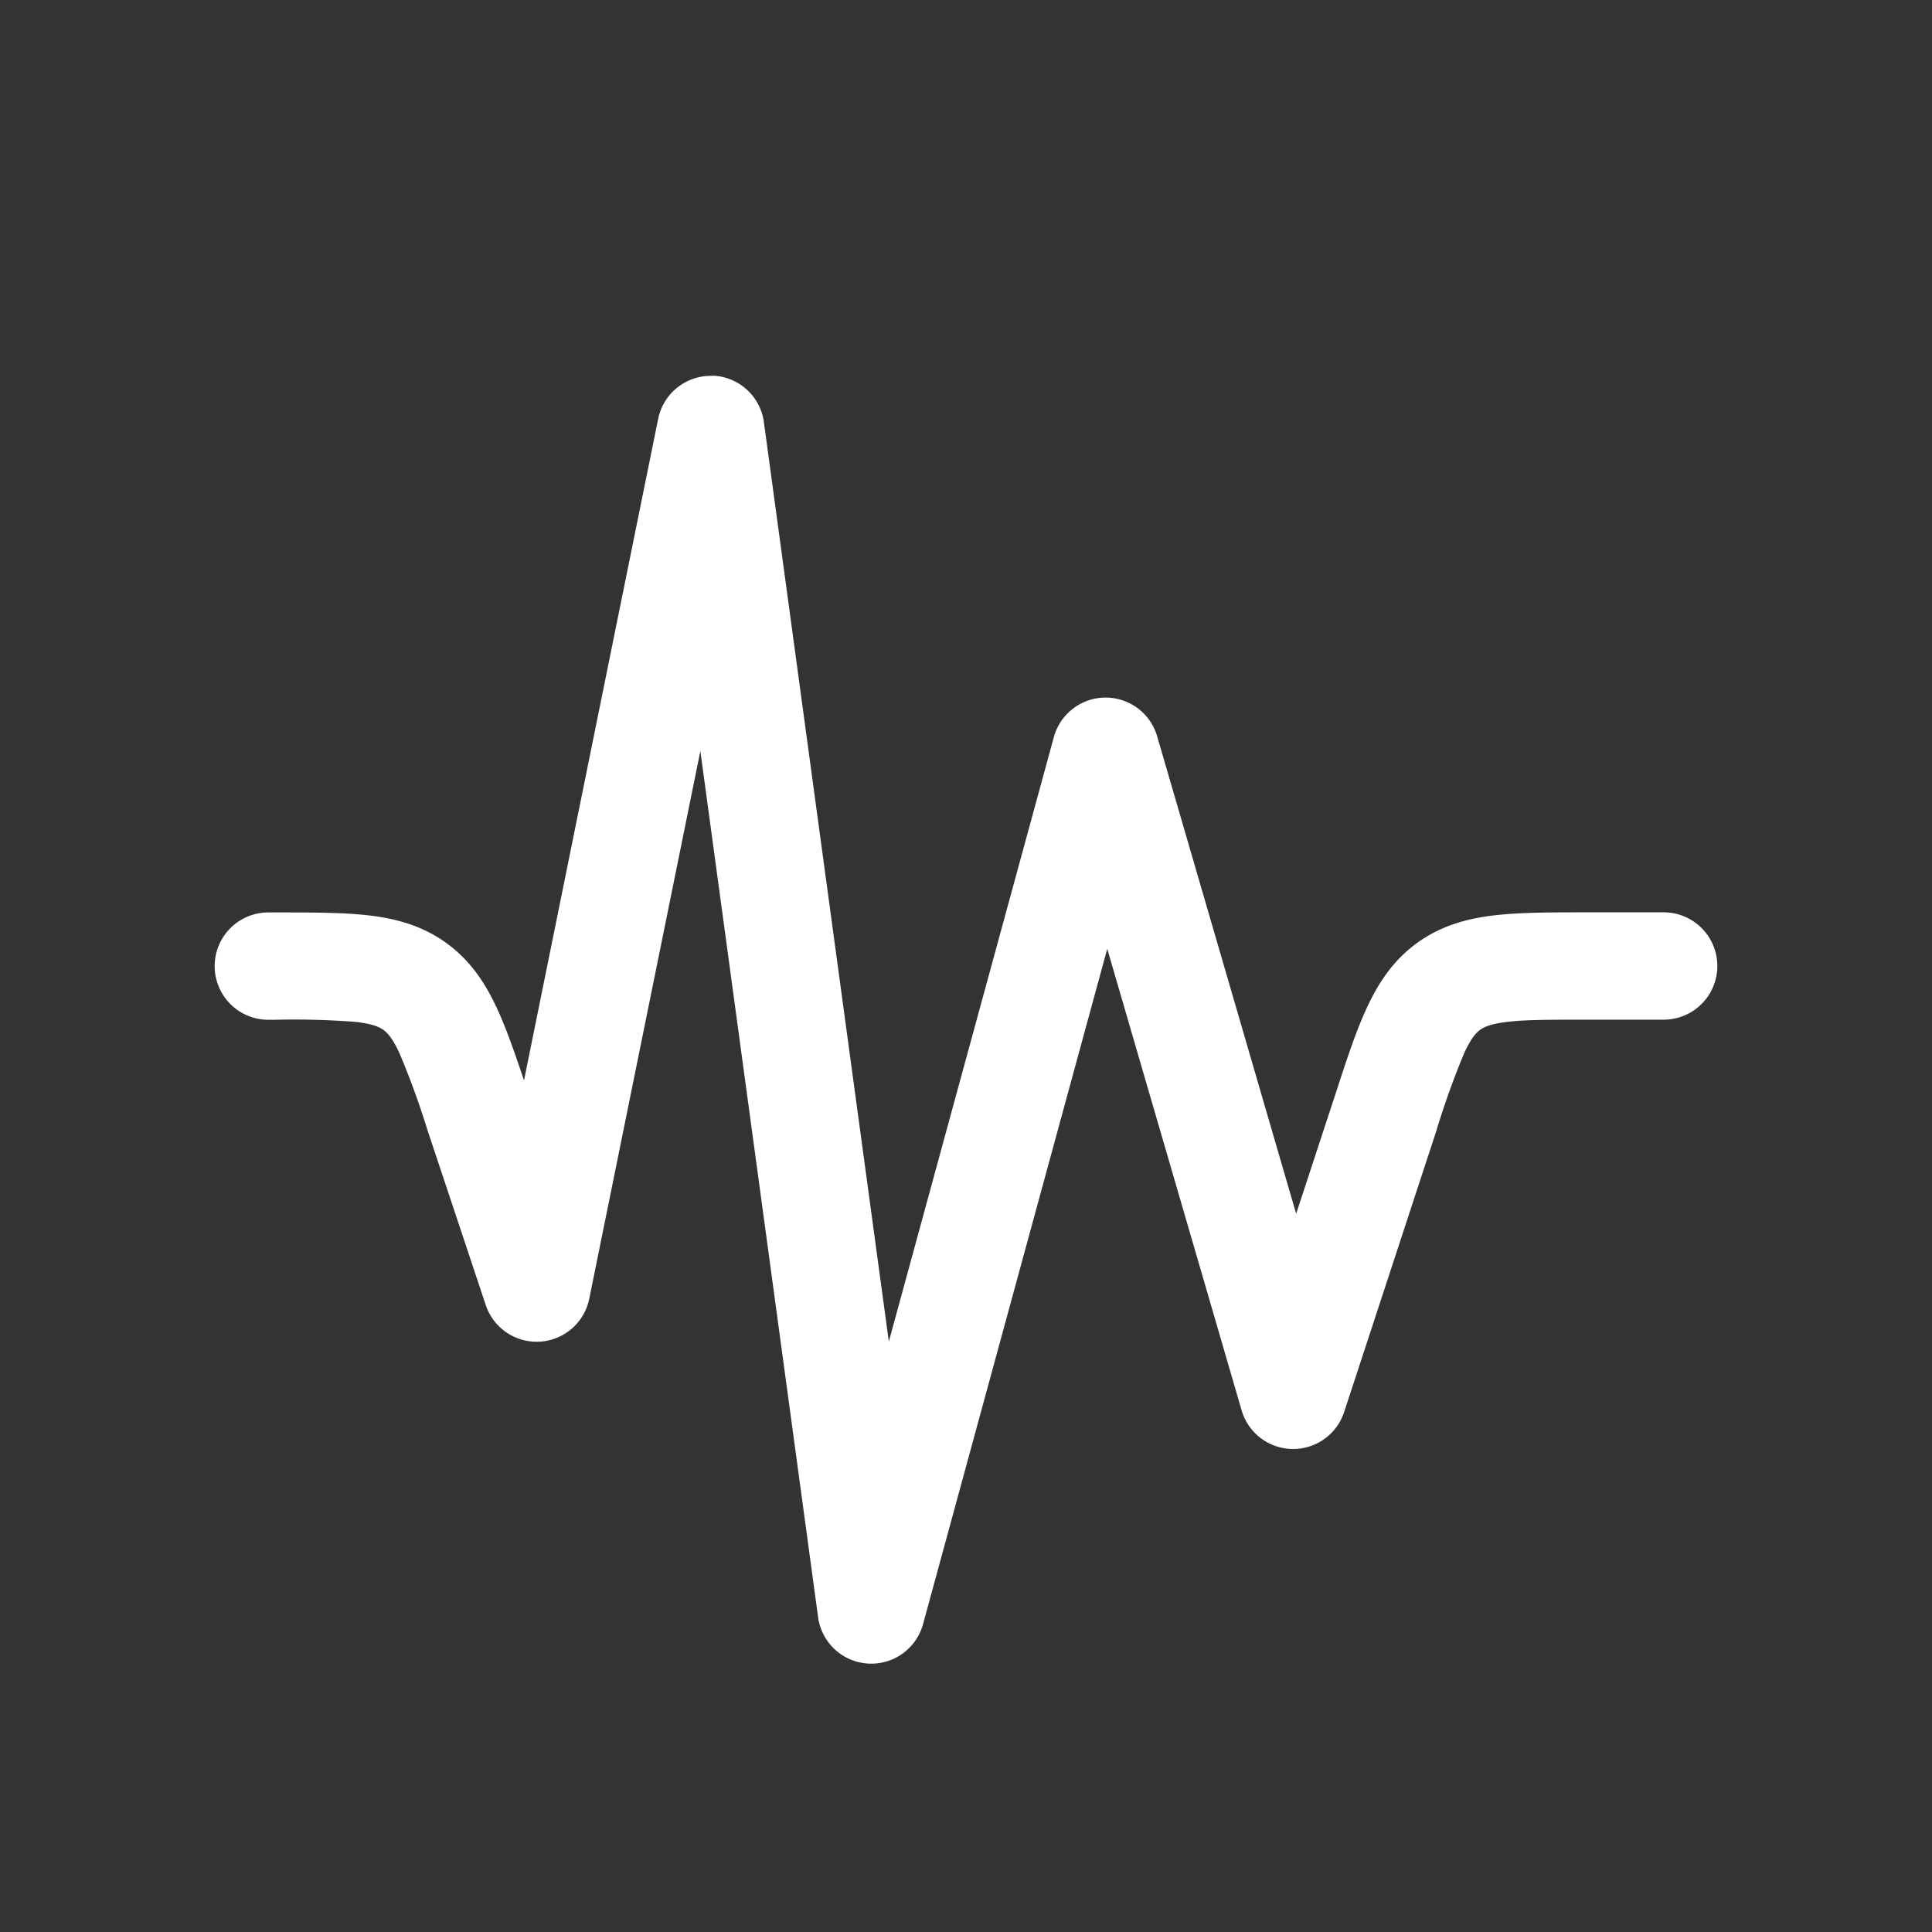 <svg width="18" height="18" fill="none" xmlns="http://www.w3.org/2000/svg"><rect width="100%" height="100%" fill="#333333" stroke="none"/><path fill-rule="evenodd" clip-rule="evenodd" d="M6.637 3.5a.5.5 0 0 1 .48.433l1.164 8.566 1.537-5.63a.5.5 0 0 1 .963-.009l1.295 4.448.365-1.111c.101-.311.19-.584.29-.8.107-.233.246-.448.472-.612.227-.164.473-.229.729-.258.236-.027.523-.027.85-.027h.718a.5.5 0 0 1 0 1h-.692c-.361 0-.59 0-.762.02-.16.019-.22.049-.256.075-.036.026-.083.073-.15.22a7.541 7.541 0 0 0-.257.718l-.86 2.623a.5.5 0 0 1-.955-.016L10.316 8.84 8.6 15.131a.5.5 0 0 1-.978-.064l-1.097-8.07L5.49 12.1a.5.5 0 0 1-.964.06l-.544-1.633a7.537 7.537 0 0 0-.26-.714c-.067-.145-.114-.191-.15-.218-.037-.026-.096-.055-.255-.074a7.53 7.53 0 0 0-.759-.02H2.5a.5.5 0 0 1 0-1h.085c.325 0 .61 0 .846.027.254.029.5.094.725.256.226.163.365.375.473.608.087.186.166.415.253.674l1.25-6.164a.5.5 0 0 1 .505-.4z" fill="#fff"/></svg>